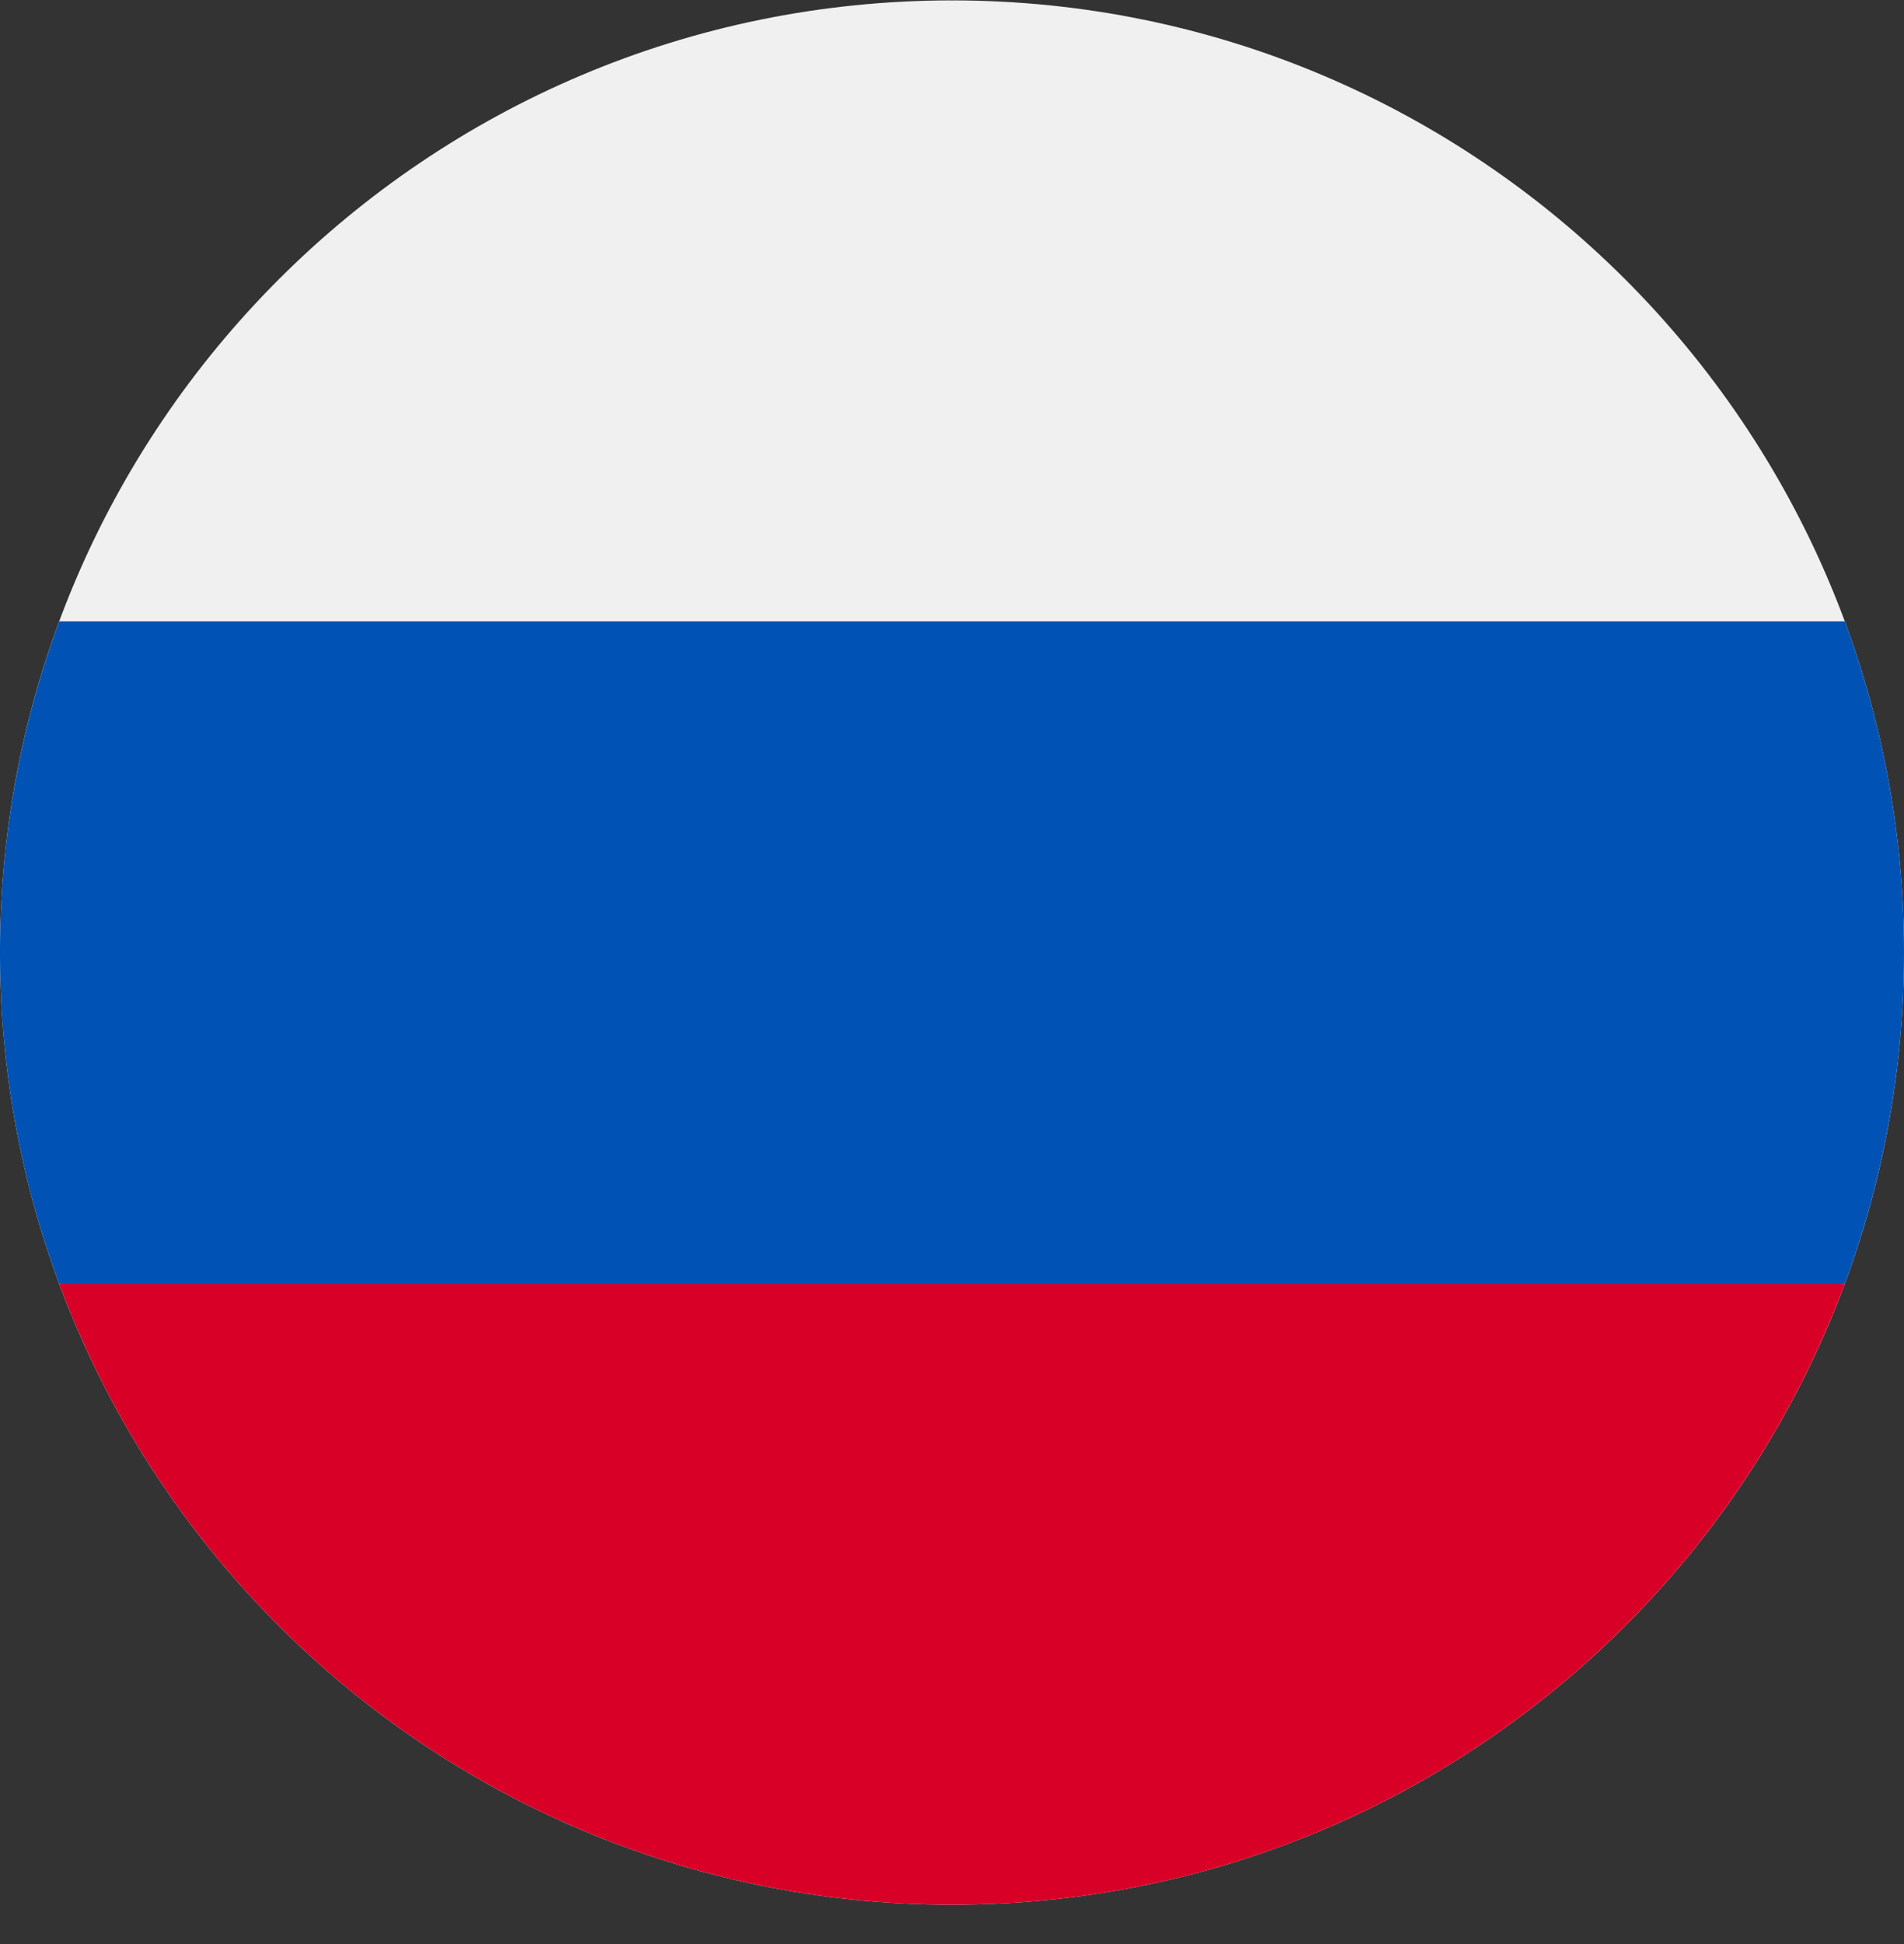 <svg xmlns="http://www.w3.org/2000/svg" width="48" height="49" fill="none"><rect width="100%" height="100%" fill="#333333" stroke="none"/><g clip-path="url(#a)"><path fill="#F0F0F0" d="M24 48.01c13.255 0 24-10.744 24-24 0-13.254-10.745-24-24-24s-24 10.746-24 24c0 13.256 10.745 24 24 24"/><path fill="#0052B4" d="M46.507 32.359A24 24 0 0 0 48 24.01c0-2.936-.528-5.748-1.493-8.348H1.493A24 24 0 0 0 0 24.011c0 2.935.528 5.748 1.493 8.348L24 34.446z"/><path fill="#D80027" d="M24 48.01c10.319 0 19.116-6.512 22.507-15.651H1.492C4.883 41.498 13.68 48.01 24 48.01"/></g><defs><clipPath id="a"><path fill="#fff" d="M0 .01h48v48H0z"/></clipPath></defs></svg>
